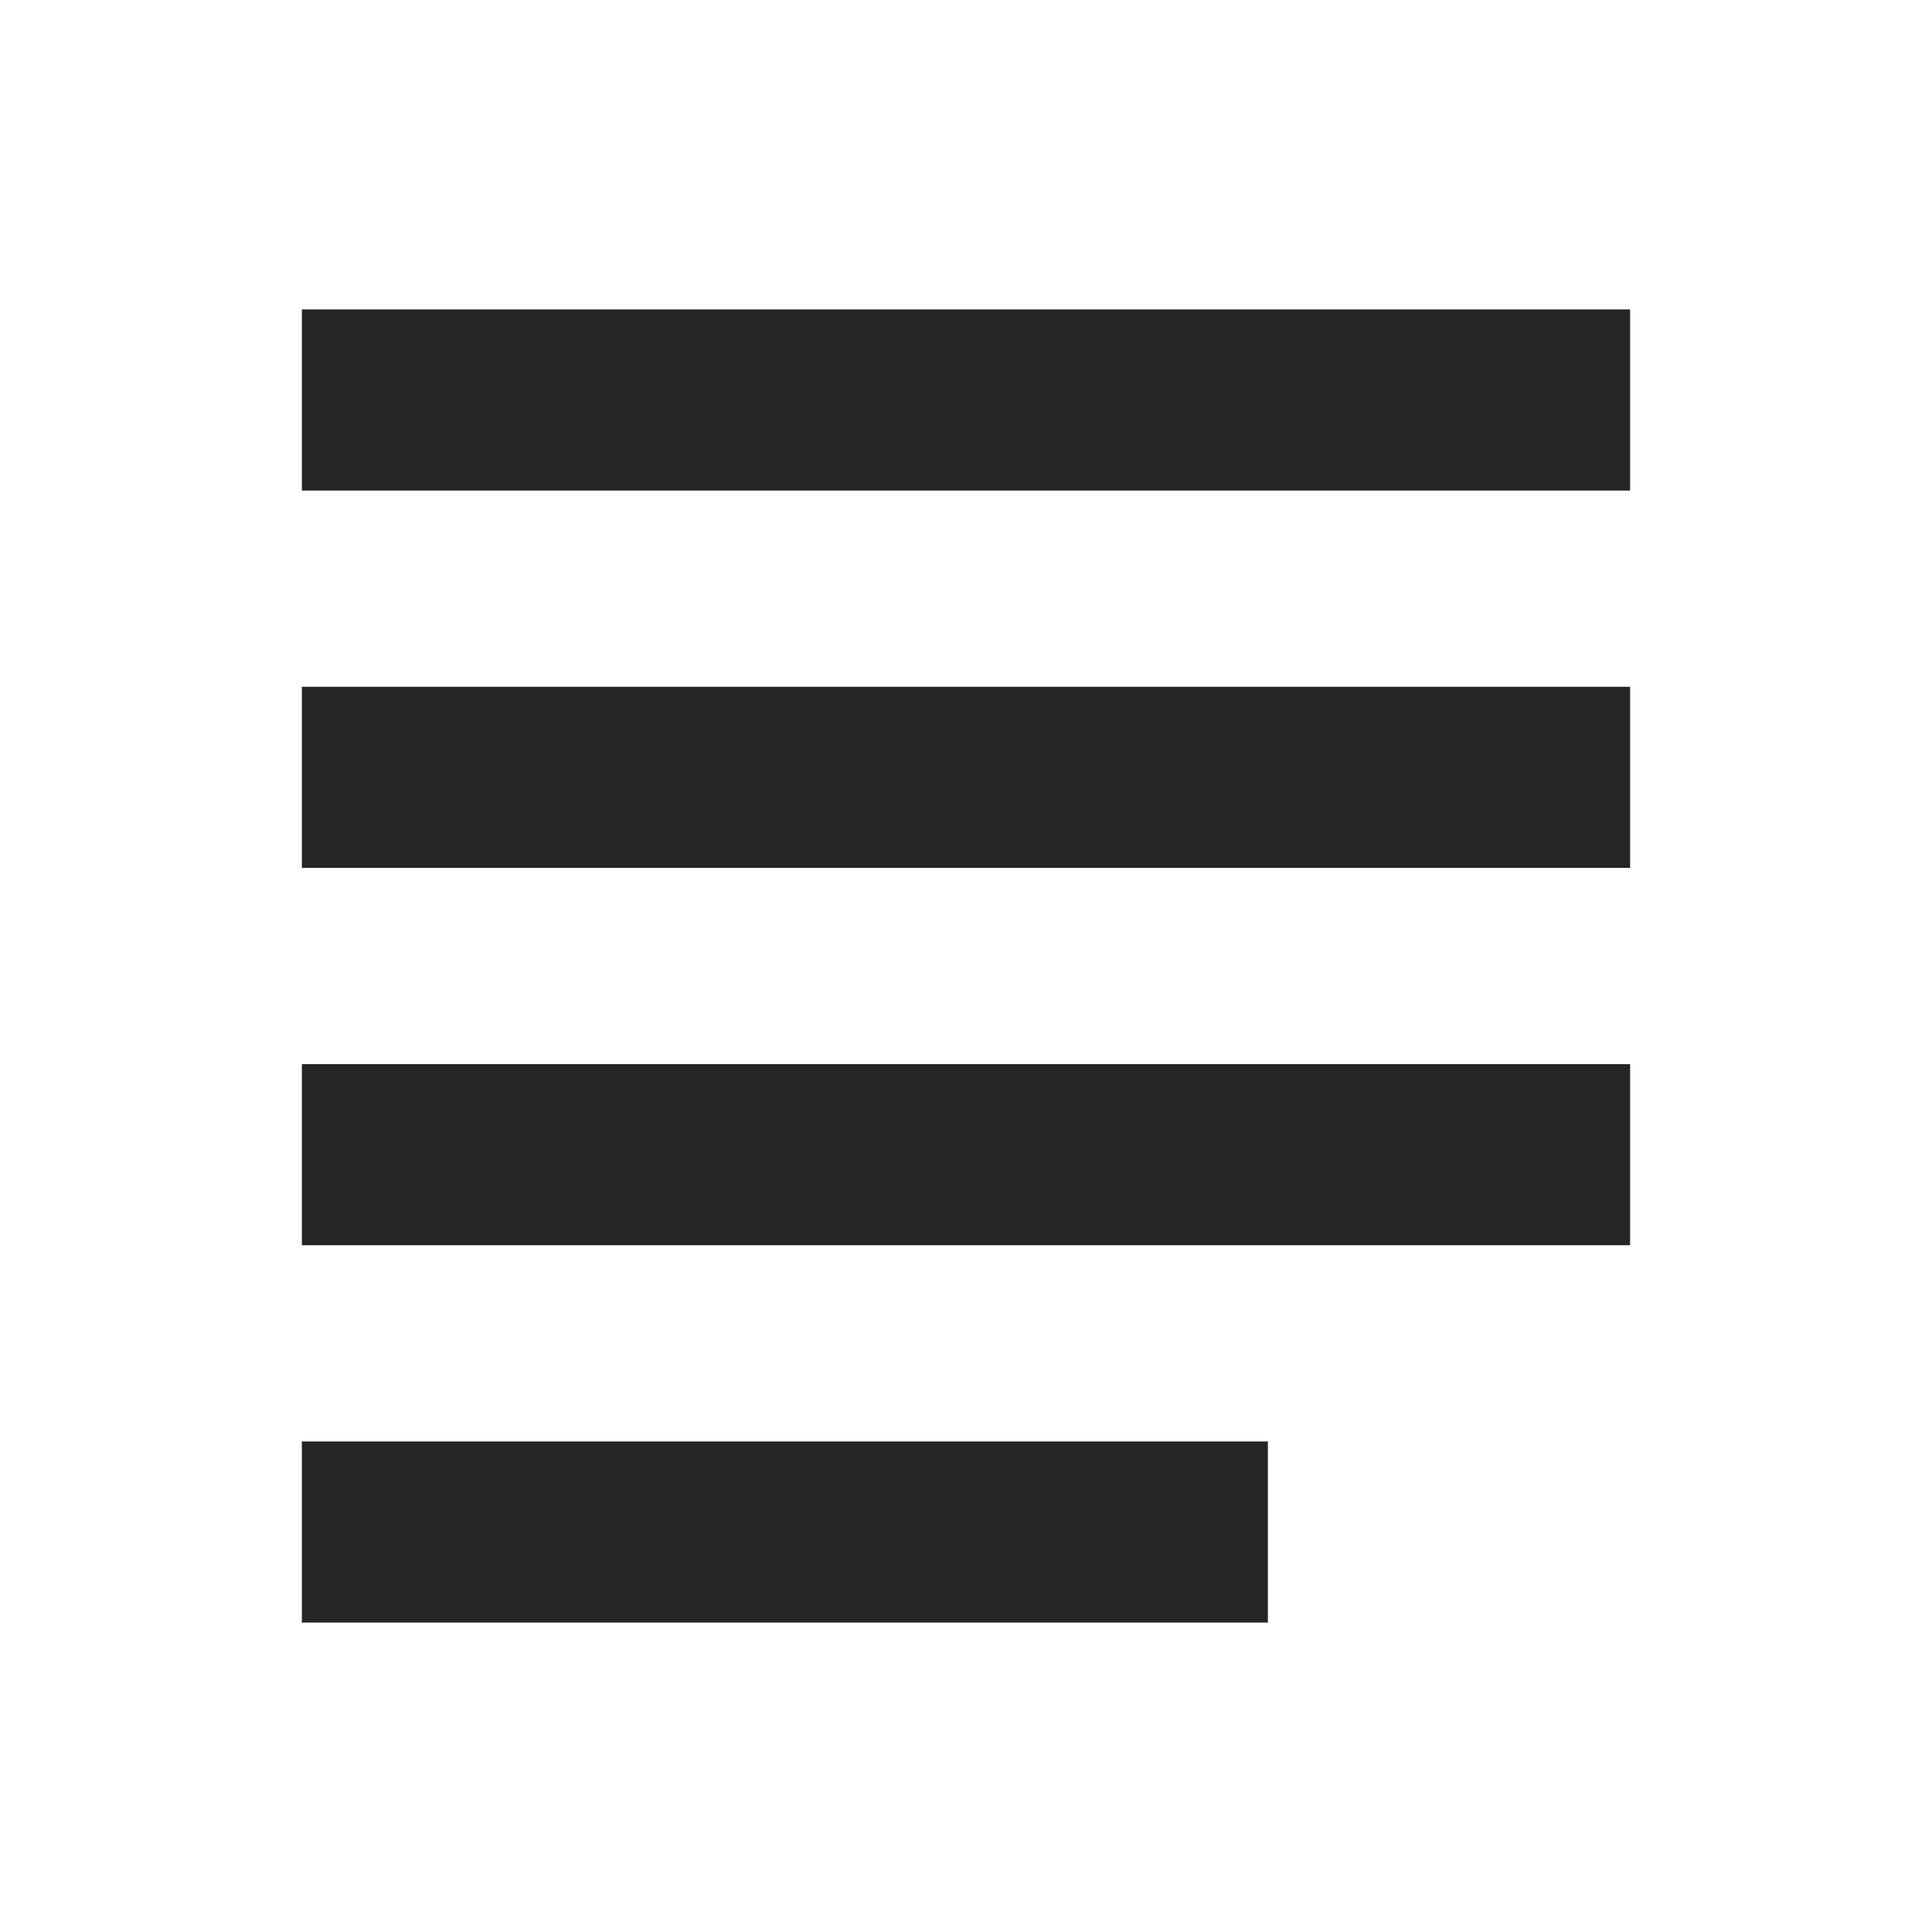 <?xml version="1.0" ?><svg fill="none" height="256" viewBox="0 0 256 256" width="256" xmlns="http://www.w3.org/2000/svg"><path clip-rule="evenodd" d="M216 41H40V65H216V41ZM40 91H216V115H40V91ZM216 141H40V165H216V141ZM168 191H40V215H168V191Z" fill="#252525" fill-rule="evenodd"/></svg>